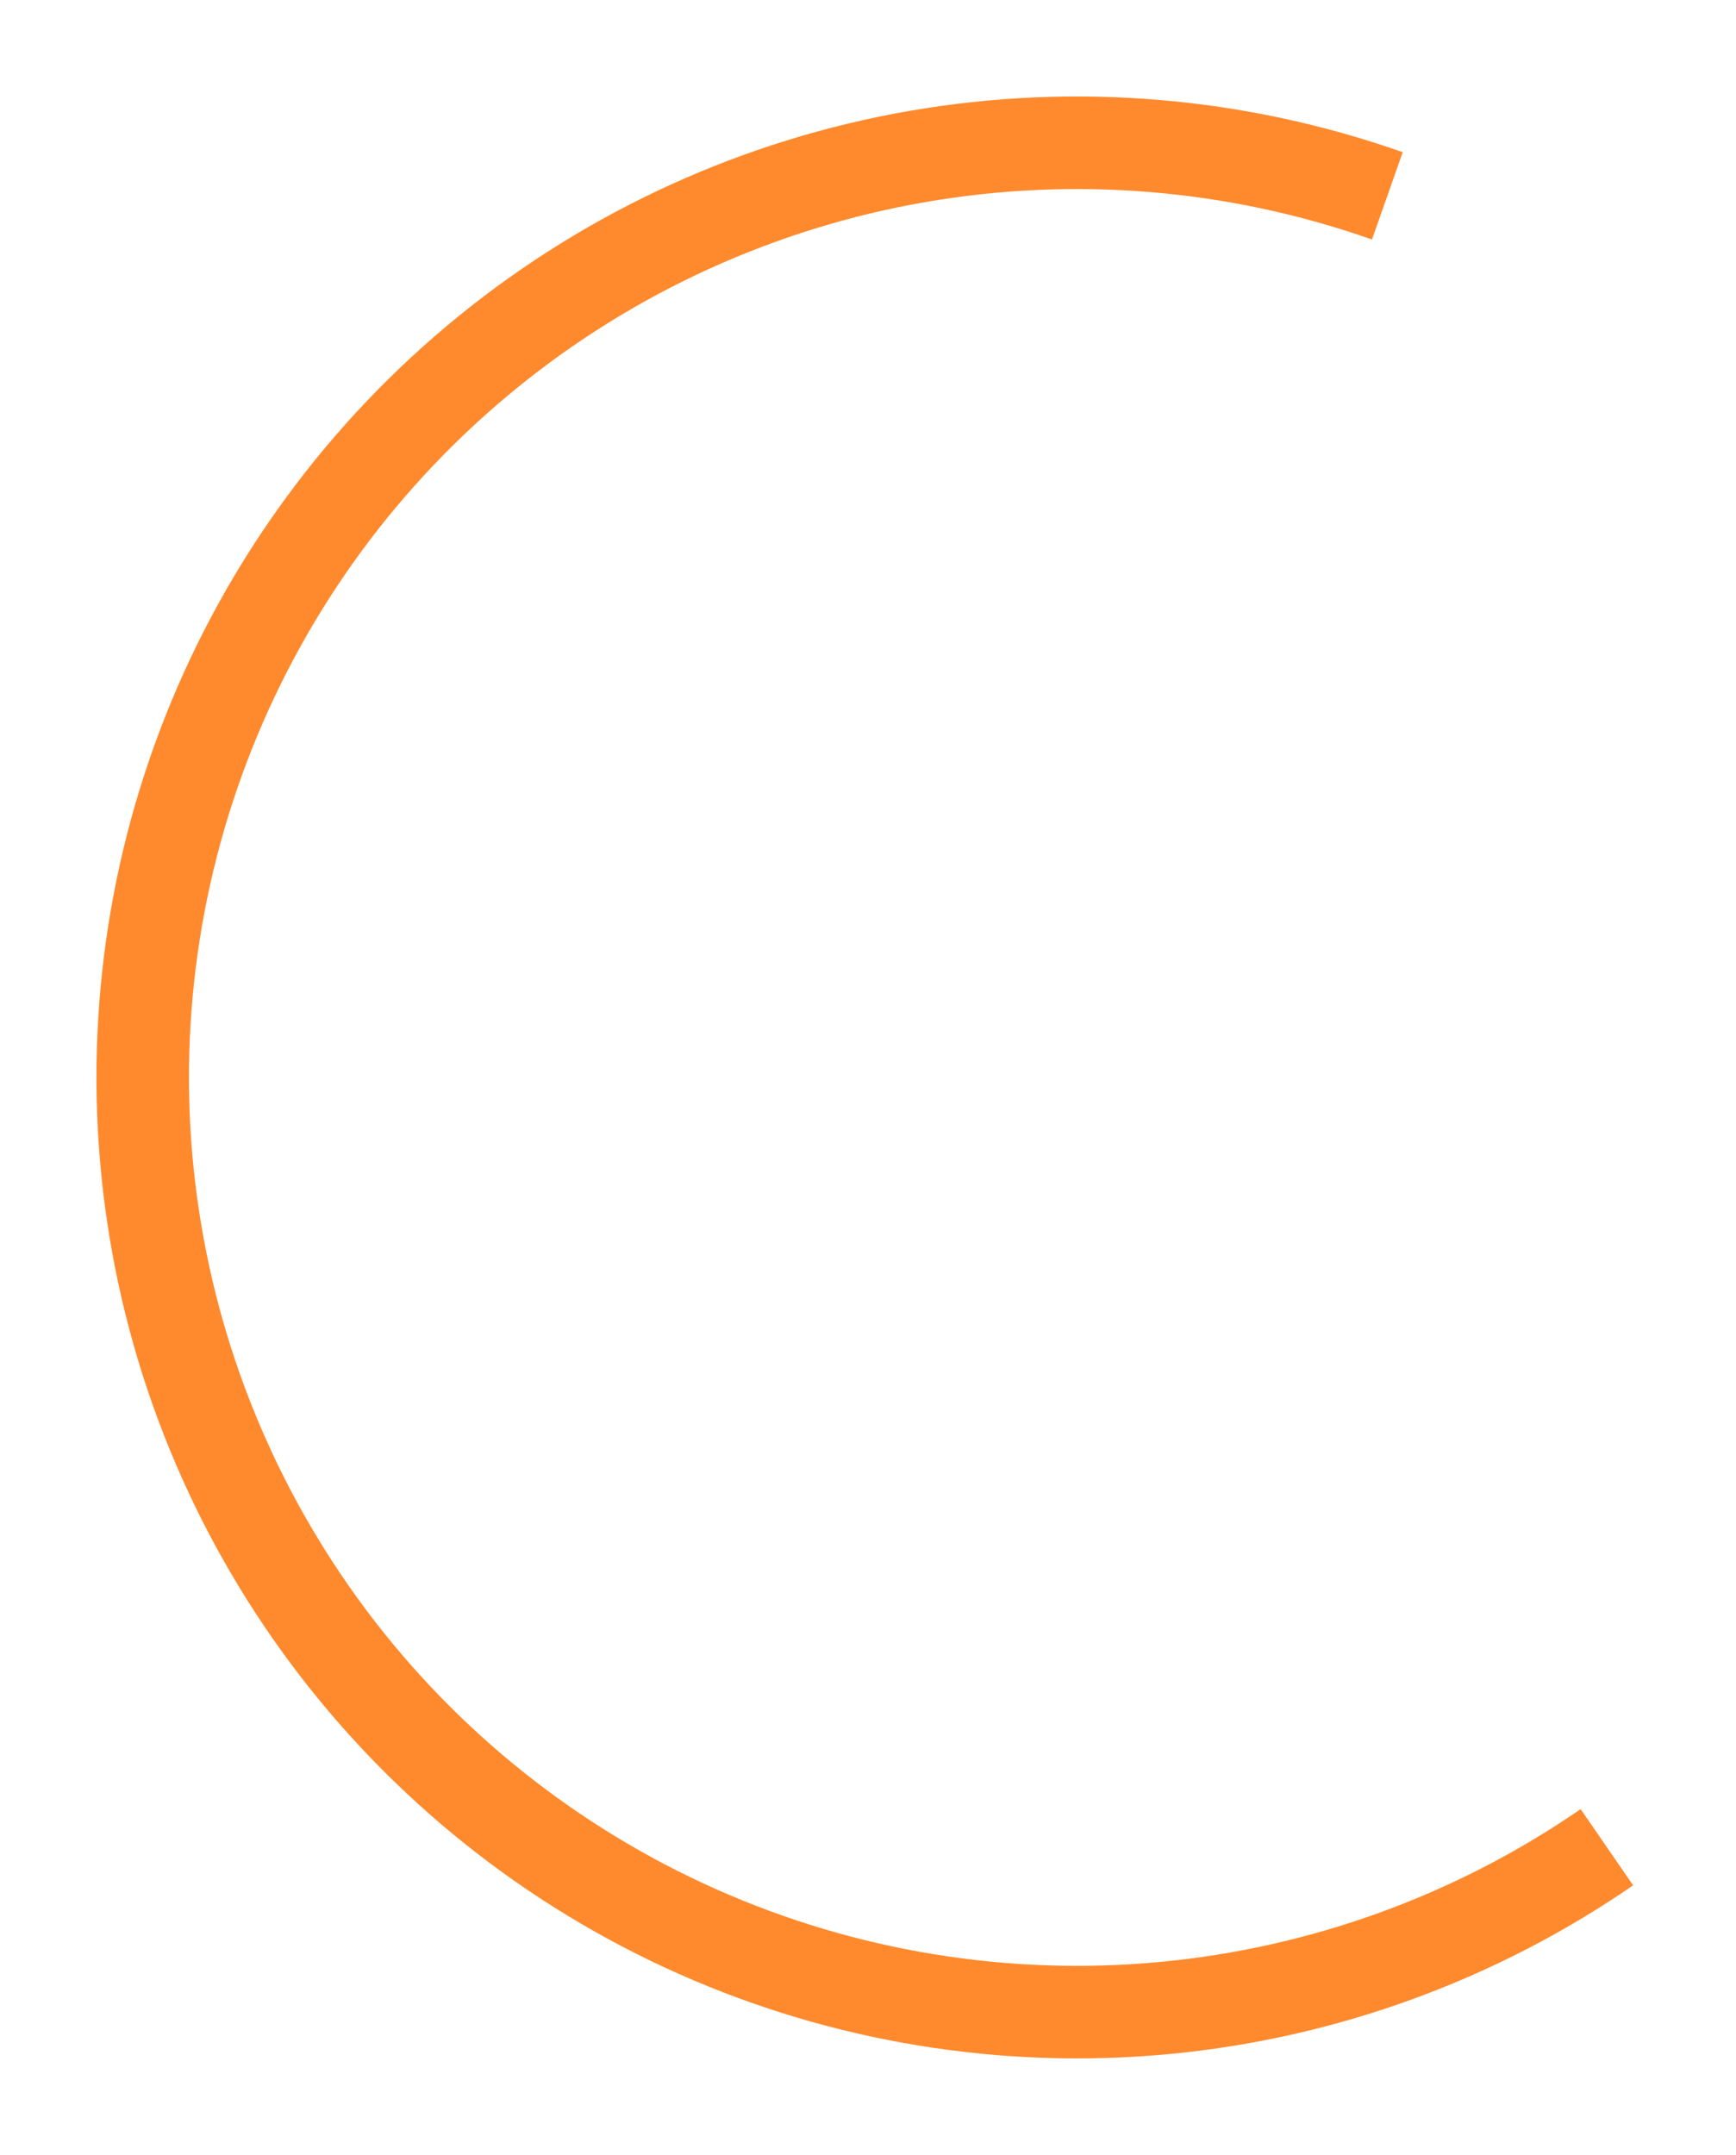 <svg width="108" height="134" viewBox="0 0 108 134" fill="none" xmlns="http://www.w3.org/2000/svg">
<g filter="url(#filter0_d_2_11139)">
<path d="M87.265 9.464C77.422 5.998 66.855 5.114 56.573 6.898C46.292 8.681 36.639 13.073 28.54 19.652C20.44 26.232 14.164 34.779 10.31 44.477C6.457 54.175 5.157 64.699 6.533 75.043C7.908 85.387 11.915 95.205 18.169 103.559C24.423 111.912 32.715 118.522 42.254 122.755C51.791 126.988 62.256 128.704 72.646 127.738C83.037 126.772 93.006 123.157 101.6 117.238L98.335 112.498C90.552 117.858 81.523 121.132 72.114 122.007C62.703 122.882 53.227 121.328 44.589 117.494C35.95 113.66 28.441 107.674 22.777 100.109C17.113 92.544 13.484 83.652 12.238 74.284C10.992 64.916 12.17 55.385 15.66 46.602C19.149 37.819 24.833 30.078 32.169 24.12C39.504 18.161 48.246 14.184 57.557 12.569C66.869 10.954 76.439 11.754 85.353 14.893L87.265 9.464Z" fill="#FF8A2D"/>
</g>
<defs>
<filter id="filter0_d_2_11139" x="-3.05176e-05" y="0" width="107.6" height="134" filterUnits="userSpaceOnUse" color-interpolation-filters="sRGB">
<feFlood flood-opacity="0" result="BackgroundImageFix"/>
<feColorMatrix in="SourceAlpha" type="matrix" values="0 0 0 0 0 0 0 0 0 0 0 0 0 0 0 0 0 0 127 0" result="hardAlpha"/>
<feOffset/>
<feGaussianBlur stdDeviation="3"/>
<feComposite in2="hardAlpha" operator="out"/>
<feColorMatrix type="matrix" values="0 0 0 0 1 0 0 0 0 0.541 0 0 0 0 0.176 0 0 0 1 0"/>
<feBlend mode="normal" in2="BackgroundImageFix" result="effect1_dropShadow_2_11139"/>
<feBlend mode="normal" in="SourceGraphic" in2="effect1_dropShadow_2_11139" result="shape"/>
</filter>
</defs>
</svg>
